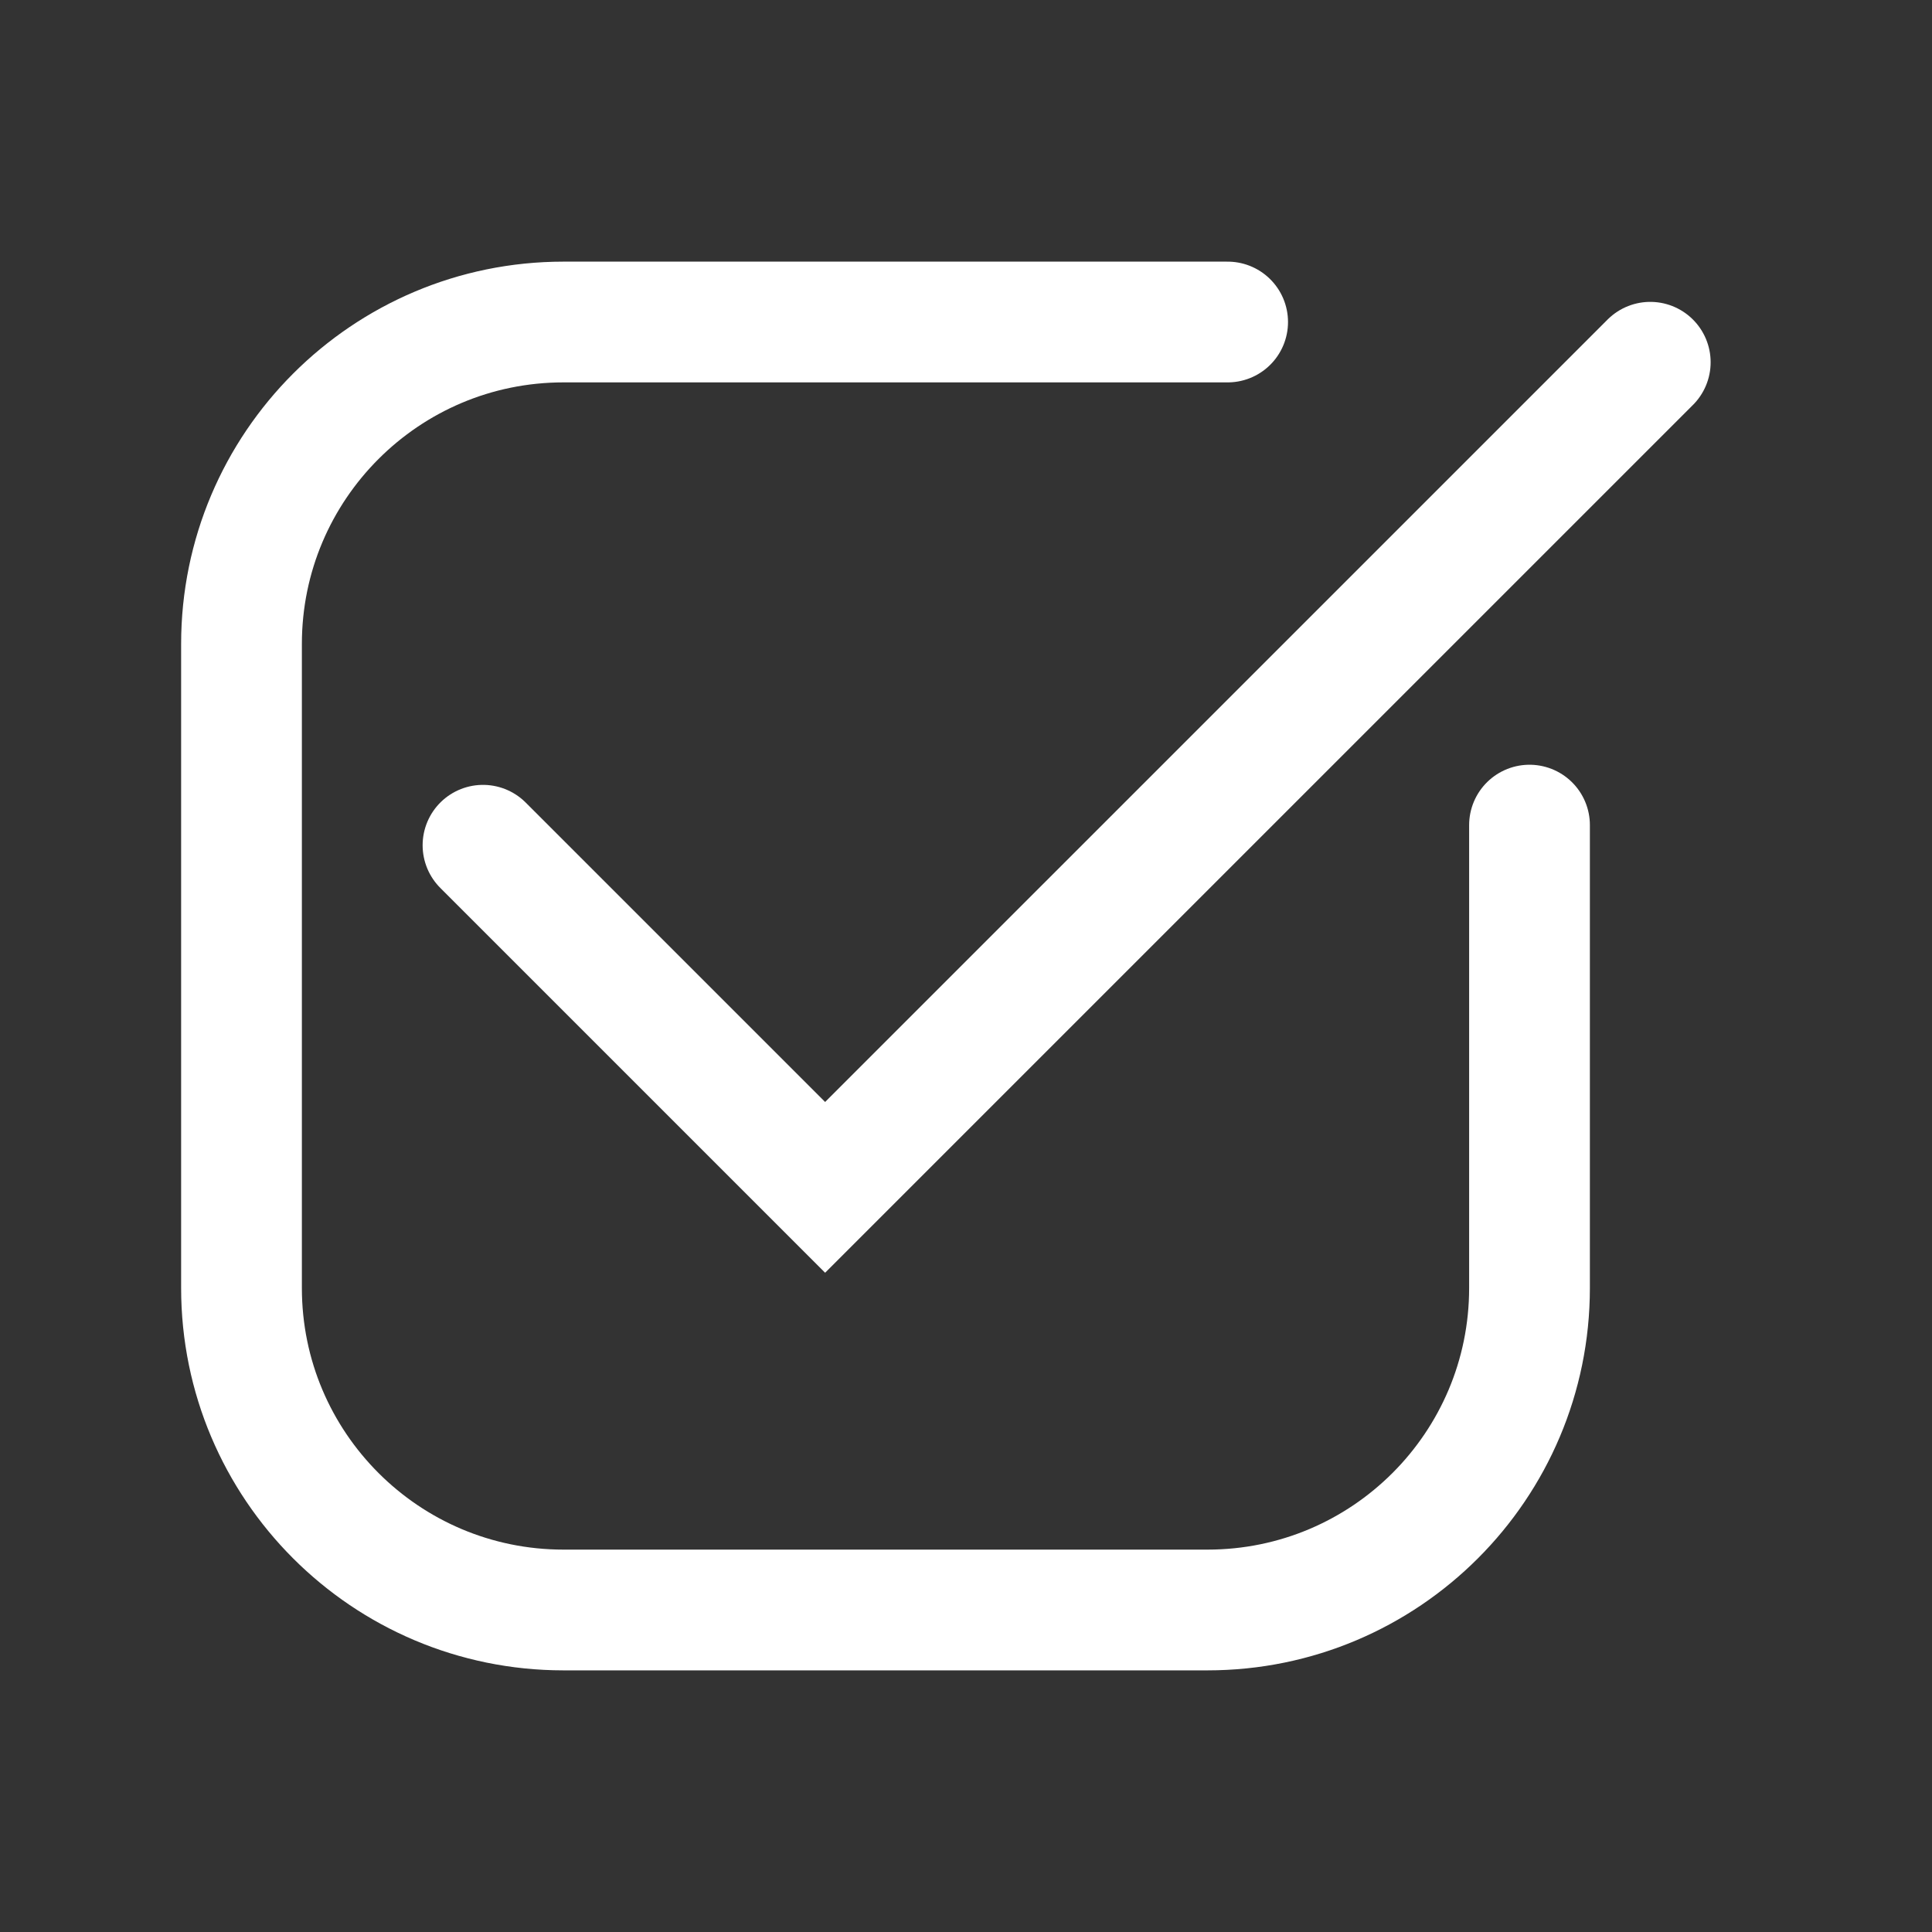 <svg width="64" height="64" viewBox="0 0 64 64" fill="none" xmlns="http://www.w3.org/2000/svg">
<rect x="0" y="0" width="64" height="64" fill="#333333" stroke="none"/>
<path d="M40.667 10.667H18.667C12.776 10.667 8 15.442 8 21.333V42.667C8 48.558 12.776 53.333 18.667 53.333H40C45.891 53.333 50.667 48.558 50.667 42.667V27.333" stroke="white" stroke-width="4" stroke-linecap="round"/>
<path d="M16 28L27.333 39.333L54.667 12" stroke="white" stroke-width="4" stroke-linecap="round"/>
</svg>
